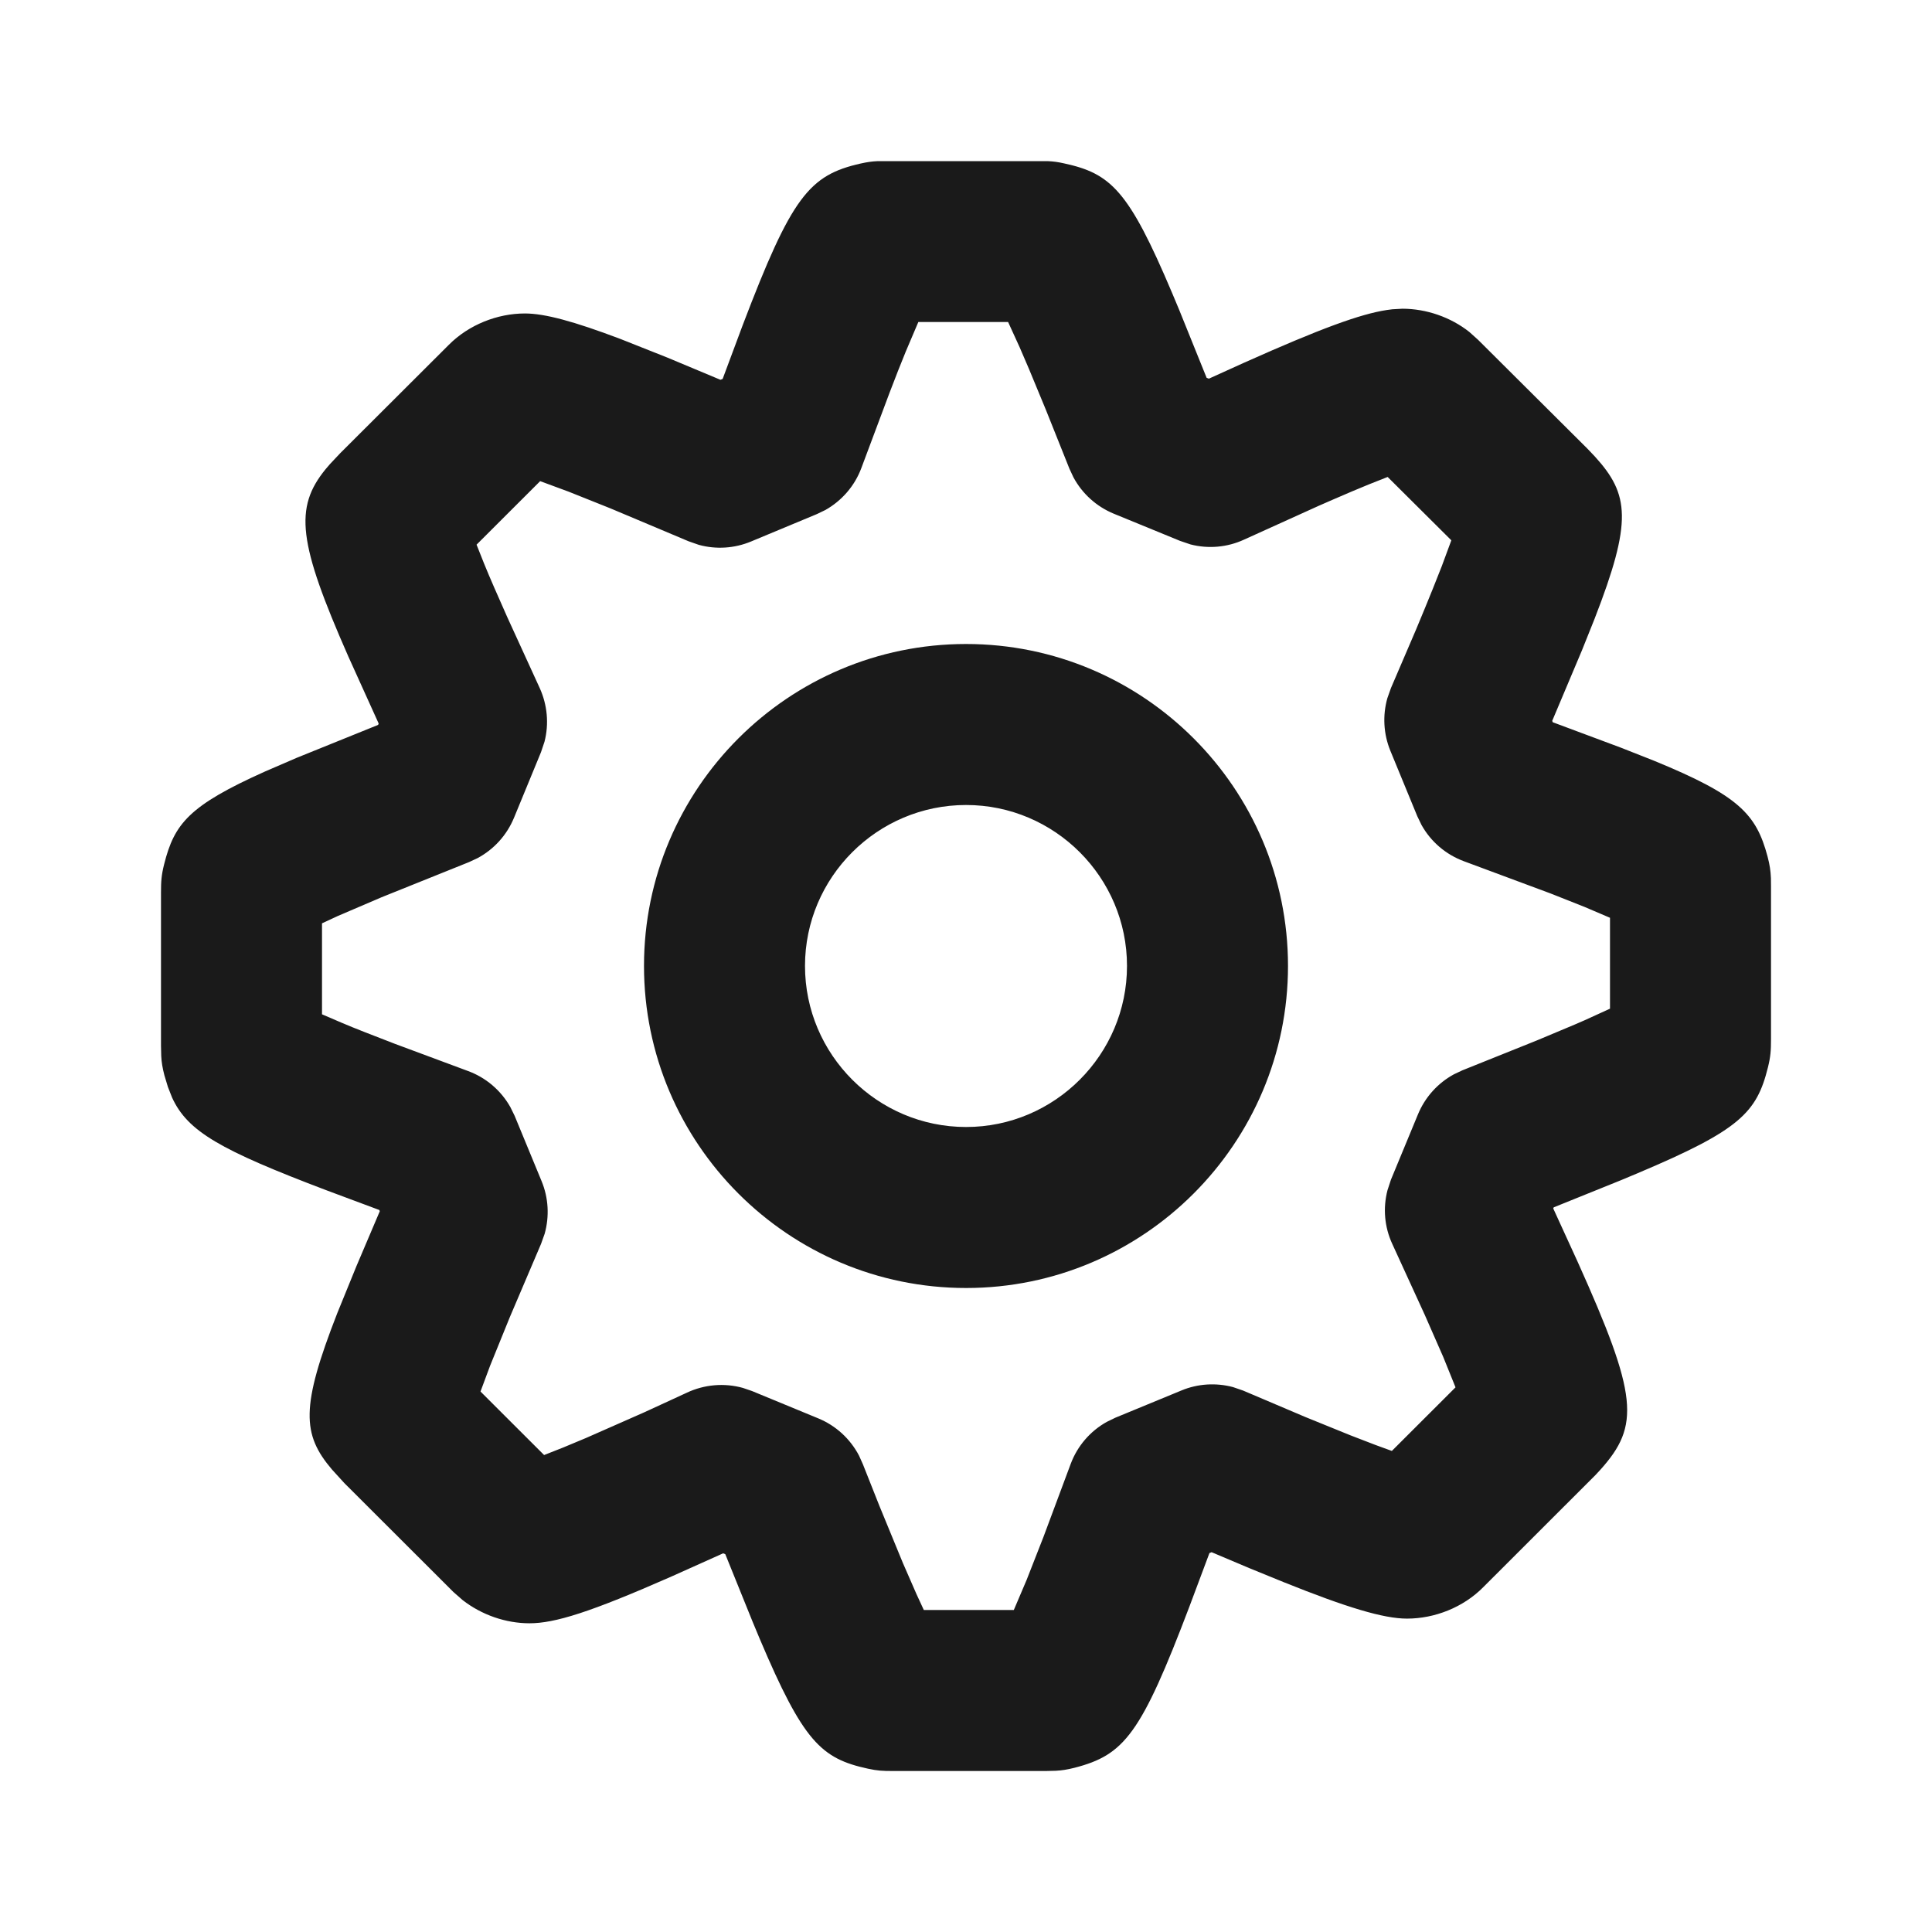 <svg width="24" height="24" viewBox="0 0 24 24" fill="none" xmlns="http://www.w3.org/2000/svg">
<path fill-rule="evenodd" clip-rule="evenodd" d="M10.898 2.002L13.02 2.002C13.084 2.005 13.141 2.012 13.22 2.03C13.8 2.156 14.021 2.364 14.561 3.641L14.649 3.851L14.989 4.693L15.017 4.704L15.454 4.506C16.407 4.08 16.898 3.901 17.228 3.851L17.296 3.842L17.421 3.835C17.718 3.835 18.021 3.94 18.253 4.124L18.362 4.222L19.719 5.573L19.814 5.673C20.24 6.142 20.28 6.475 19.808 7.688L19.651 8.08L19.282 8.955L19.289 8.972L20.136 9.288L20.544 9.449C21.599 9.881 21.816 10.111 21.957 10.639C21.985 10.745 21.995 10.818 21.999 10.908L22 11.005V12.913C22 13.049 21.995 13.126 21.962 13.259C21.822 13.823 21.613 14.038 20.346 14.573L20.136 14.661L19.301 14.998L19.295 15.012L19.597 15.672C20.348 17.341 20.375 17.707 19.881 18.257L19.819 18.324L18.426 19.716C18.177 19.968 17.822 20.107 17.478 20.107C17.186 20.107 16.727 19.968 15.946 19.654L15.527 19.483L15.051 19.282L15.024 19.293L14.777 19.953C14.174 21.542 13.968 21.8 13.348 21.96C13.257 21.983 13.191 21.993 13.117 21.997L12.995 22H11.086C10.966 22 10.899 21.997 10.781 21.971C10.201 21.845 9.979 21.636 9.438 20.359L9.35 20.148L9.01 19.307L8.983 19.296L8.348 19.581C7.332 20.029 6.892 20.165 6.578 20.165C6.284 20.165 5.985 20.062 5.747 19.877L5.633 19.777L4.278 18.424L4.124 18.255C3.752 17.818 3.734 17.479 4.19 16.312L4.428 15.728L4.718 15.046L4.712 15.031L4.055 14.786C2.737 14.286 2.331 14.056 2.138 13.635L2.086 13.503L2.042 13.357C2.018 13.263 2.007 13.196 2.003 13.12L2 12.994V11.085C2 10.948 2.005 10.871 2.039 10.736C2.166 10.232 2.346 10.008 3.294 9.583L3.688 9.413L4.697 9.005L4.704 8.988L4.327 8.155C3.704 6.74 3.652 6.309 4.045 5.828L4.099 5.765L4.226 5.63L5.576 4.283C5.823 4.035 6.177 3.894 6.521 3.894C6.768 3.894 7.129 3.992 7.708 4.211L8.29 4.442L8.95 4.718L8.977 4.707L9.225 4.042C9.834 2.442 10.051 2.175 10.693 2.031C10.774 2.013 10.832 2.005 10.898 2.002ZM12.523 4H11.408L11.251 4.369C11.191 4.515 11.124 4.686 11.048 4.885L10.699 5.817C10.616 6.038 10.457 6.22 10.254 6.335L10.148 6.386L9.329 6.727C9.122 6.813 8.894 6.827 8.68 6.768L8.554 6.724L7.585 6.316L7.062 6.107L6.71 5.977L5.92 6.766L6.013 7C6.049 7.089 6.091 7.188 6.139 7.298L6.3 7.663L6.704 8.546C6.8 8.757 6.821 8.993 6.764 9.214L6.72 9.345L6.385 10.159C6.296 10.374 6.136 10.551 5.932 10.66L5.827 10.709L4.74 11.146L4.196 11.379L4 11.47V12.6L4.235 12.701C4.323 12.739 4.423 12.779 4.535 12.823L4.906 12.967L5.807 13.302C6.035 13.384 6.223 13.545 6.34 13.753L6.393 13.861L6.728 14.673C6.814 14.881 6.826 15.111 6.766 15.326L6.721 15.452L6.332 16.365L6.088 16.966L5.969 17.286L6.759 18.075L6.995 17.982C7.081 17.947 7.176 17.907 7.28 17.863L8.006 17.543L8.529 17.302C8.748 17.198 8.997 17.177 9.228 17.241L9.342 17.28L10.166 17.62C10.384 17.71 10.562 17.874 10.671 18.082L10.719 18.189L10.924 18.706L11.216 19.416L11.385 19.803L11.476 20H12.594L12.754 19.624L12.962 19.093L13.301 18.184C13.384 17.962 13.544 17.777 13.749 17.663L13.856 17.611L14.676 17.273C14.88 17.188 15.106 17.175 15.317 17.231L15.442 17.274L16.214 17.602L16.778 17.831L17.087 17.95L17.29 18.024L18.081 17.234L17.929 16.858L17.7 16.336L17.296 15.454C17.198 15.243 17.178 15.007 17.236 14.785L17.279 14.654L17.614 13.844C17.702 13.63 17.861 13.454 18.062 13.345L18.166 13.296L19.088 12.926L19.558 12.729L19.687 12.673L20 12.53V11.401L19.686 11.267L19.262 11.099L18.189 10.7C17.962 10.617 17.774 10.456 17.658 10.247L17.606 10.139L17.271 9.325C17.186 9.117 17.174 8.887 17.234 8.674L17.279 8.547L17.59 7.822C17.67 7.63 17.741 7.459 17.801 7.309L17.91 7.034L18.029 6.712L17.238 5.925L17.003 6.018C16.873 6.071 16.724 6.134 16.554 6.208L16.378 6.285L15.455 6.703C15.245 6.8 15.01 6.82 14.789 6.763L14.659 6.719L13.835 6.381C13.62 6.292 13.443 6.132 13.334 5.928L13.285 5.823L12.994 5.095L12.783 4.585L12.666 4.313L12.523 4ZM12.001 8C14.207 8 16 9.793 16 11.999C16 14.205 14.207 16 12.001 16C9.794 16 8 14.206 8 11.999C8 9.793 9.794 8 12.001 8ZM12.001 10C10.898 10 10 10.898 10 11.999C10 13.101 10.899 14 12.001 14C13.102 14 14 13.101 14 11.999C14 10.898 13.102 10 12.001 10Z" fill="#1A1A1A"/>
</svg>
